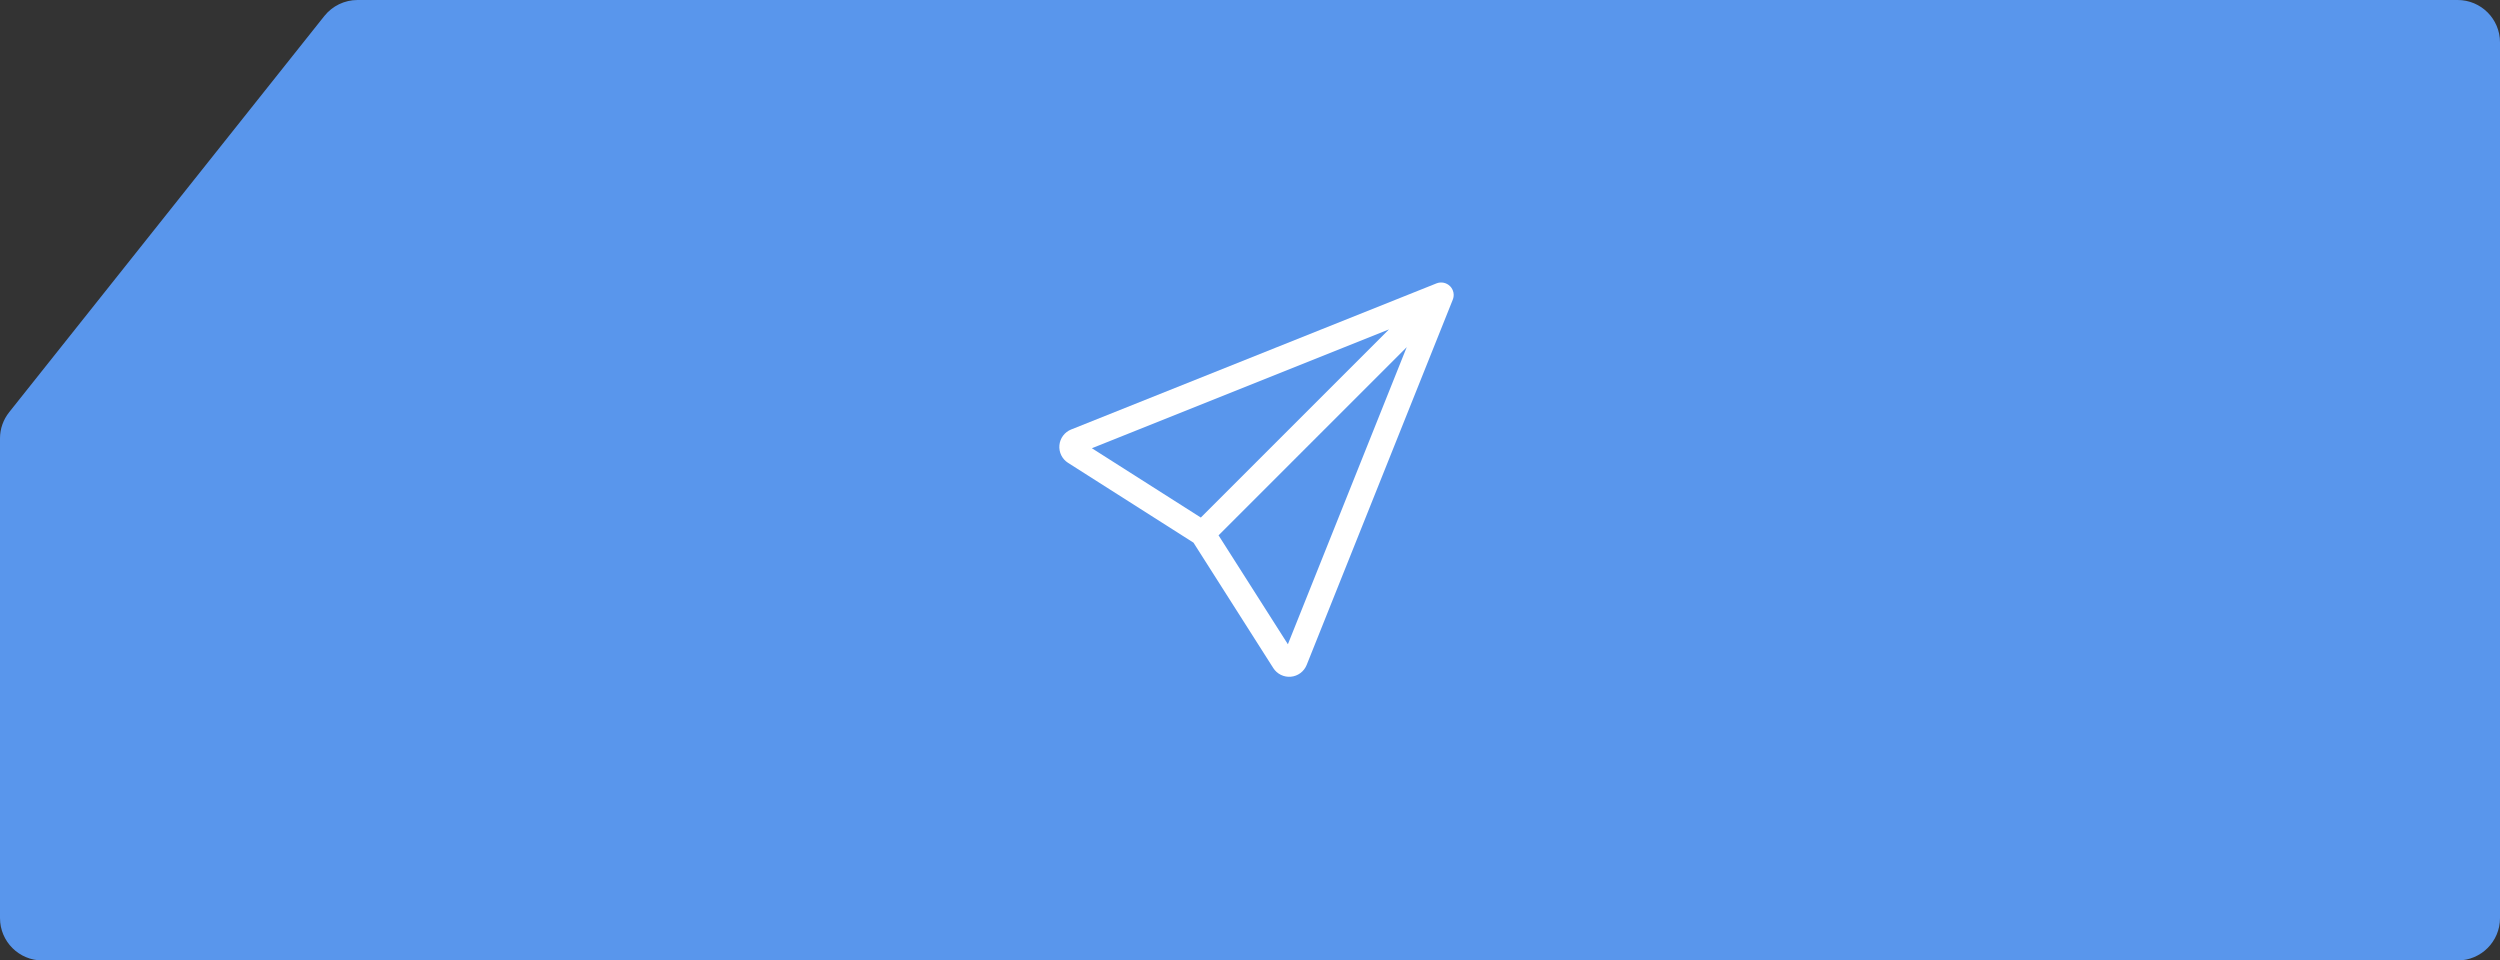 <svg width="177" height="68" viewBox="0 0 177 68" fill="none" xmlns="http://www.w3.org/2000/svg">
<rect x="0" y="0" width="177" height="68" fill="#333333" stroke="none"/>
<path d="M22.964 1.132C23.534 0.417 24.398 0 25.312 0H174C175.657 0 177 1.343 177 3V65C177 66.657 175.657 68 174 68H3C1.343 68 0 66.658 0 65.001C0 50.923 0 35.174 0 31.039C0 30.36 0.23 29.711 0.652 29.18L22.964 1.132Z" fill="#5996EC"/>
<path d="M102.661 20.258C102.784 20.381 102.868 20.538 102.903 20.709C102.938 20.879 102.921 21.056 102.856 21.218L92.512 47.079C92.42 47.307 92.268 47.505 92.072 47.652C91.875 47.799 91.642 47.889 91.398 47.911C91.153 47.934 90.907 47.889 90.687 47.781C90.467 47.673 90.281 47.507 90.149 47.3L84.499 38.42L75.619 32.77C75.412 32.639 75.245 32.452 75.136 32.232C75.028 32.011 74.983 31.765 75.006 31.52C75.029 31.276 75.118 31.042 75.266 30.846C75.413 30.649 75.611 30.497 75.84 30.406L101.701 20.064C101.862 19.999 102.04 19.983 102.21 20.018C102.381 20.053 102.538 20.137 102.661 20.26V20.258ZM86.273 37.901L91.182 45.613L99.596 24.578L86.273 37.901ZM98.339 23.321L77.305 31.735L85.018 36.642L98.341 23.321H98.339Z" fill="white"/>
</svg>
